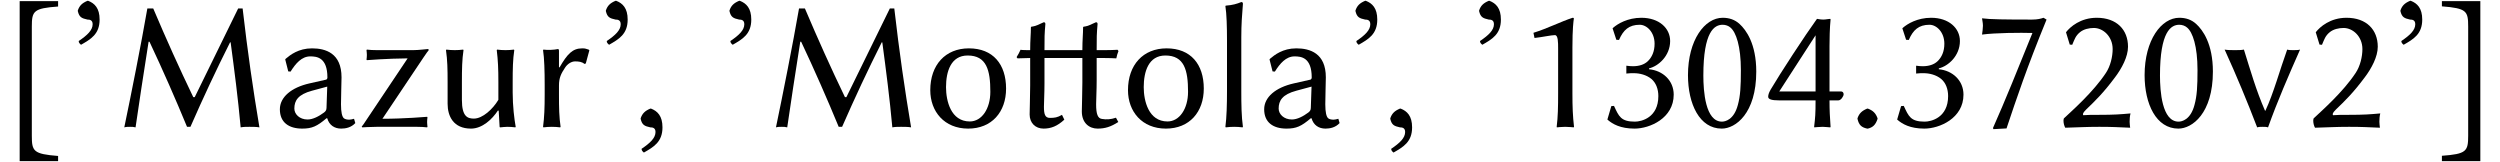 <?xml version='1.0' encoding='UTF-8'?>
<!-- This file was generated by dvisvgm 3.2.2 -->
<svg version='1.1' xmlns='http://www.w3.org/2000/svg' xmlns:xlink='http://www.w3.org/1999/xlink' width='138.816pt' height='8.987pt' viewBox='102.441 -7.042 138.816 8.987'>
<defs>
<path id='g1-29' d='M3.841-3.821V-2.462C3.841-1.866 3.811-1.151 3.811-.854C3.811-.208 4.228 .099 4.685 .099C5.102 .099 5.419 0 5.836-.268L5.707-.506C5.409-.407 5.181-.397 4.933-.437C4.695-.466 4.605-.705 4.605-1.251C4.605-1.548 4.635-1.975 4.635-2.571V-3.821H5.012C5.251-3.821 5.588-3.811 5.727-3.801C5.757-3.96 5.787-4.059 5.846-4.208L5.796-4.278C5.657-4.268 5.33-4.258 5.102-4.258H4.635C4.635-4.992 4.635-5.131 4.685-5.707C4.685-5.777 4.655-5.806 4.595-5.806C4.347-5.707 4.218-5.598 3.901-5.558L3.881-5.528C3.881-5.141 3.841-4.834 3.841-4.258H1.737C1.737-4.992 1.737-5.131 1.787-5.707C1.787-5.777 1.757-5.806 1.697-5.806C1.449-5.707 1.32-5.598 1.002-5.558L.983-5.528C.983-5.141 .943-4.834 .943-4.258C.734-4.258 .526-4.258 .407-4.278C.337-4.109 .278-4.02 .189-3.871L.238-3.801C.407-3.811 .715-3.811 .943-3.821V-2.293C.943-1.697 .913-.983 .913-.685C.913-.218 1.231 .099 1.687 .099C2.104 .099 2.452-.04 2.839-.397L2.71-.665C2.452-.516 2.293-.496 2.035-.496C1.767-.496 1.707-.705 1.707-1.112C1.707-1.409 1.737-1.806 1.737-2.402V-3.821H3.841Z'/>
<path id='g1-39' d='M.725-6.422C.804-6.084 .943-6.025 1.261-5.955C1.38-5.955 1.548-5.935 1.548-5.697C1.548-5.37 1.261-5.092 .774-4.764C.774-4.665 .834-4.615 .903-4.556C1.439-4.863 1.935-5.141 1.935-5.955C1.935-6.59 1.658-6.858 1.3-6.997H1.261C.953-6.868 .814-6.72 .725-6.461V-6.422Z'/>
<path id='g1-44' d='M.476-.437C.556-.099 .695-.04 1.012 .03C1.131 .03 1.3 .05 1.3 .288C1.3 .615 1.012 .893 .526 1.221C.526 1.32 .586 1.37 .655 1.429C1.191 1.122 1.687 .844 1.687 .03C1.687-.605 1.409-.873 1.052-1.012H1.012C.705-.883 .566-.734 .476-.476V-.437Z'/>
<path id='g1-46' d='M.536-.437C.615-.099 .754 .03 1.072 .099H1.112C1.39 .03 1.538-.109 1.648-.437V-.476C1.548-.754 1.399-.903 1.112-1.012H1.072C.764-.883 .625-.734 .536-.476V-.437Z'/>
<path id='g1-48' d='M2.313-5.667C2.481-5.667 2.64-5.608 2.749-5.509C3.057-5.251 3.325-4.476 3.325-3.146C3.325-2.233 3.295-1.717 3.156-1.211C2.938-.387 2.452-.288 2.273-.288C1.35-.288 1.241-1.985 1.241-2.849C1.241-5.3 1.856-5.667 2.313-5.667ZM2.263 .099C3.027 .099 4.179-.744 4.179-3.067C4.179-4.615 3.613-5.38 3.256-5.707C2.988-5.955 2.67-6.055 2.313-6.055C1.32-6.055 .387-4.824 .387-2.868C.387-1.261 1.032 .099 2.263 .099Z'/>
<path id='g1-49' d='M3.236-1.876V-4.397C3.236-5.469 3.295-5.866 3.315-6.005C3.315-6.055 3.285-6.055 3.246-6.055C2.6-5.846 1.846-5.459 1.072-5.221L1.131-4.933C1.578-4.983 2.064-5.092 2.263-5.092C2.442-5.092 2.442-4.695 2.442-4.337V-1.876C2.442-1.102 2.432-.566 2.362 0L2.372 .03C2.372 .03 2.65 0 2.829 0C3.027 0 3.305 .03 3.305 .03L3.325 0C3.256-.596 3.236-1.092 3.236-1.876Z'/>
<path id='g1-50' d='M2.203-5.489C2.72-5.489 3.246-5.012 3.246-4.318C3.246-3.901 3.127-3.375 2.868-2.988C2.164-1.926 1.022-.923 .536-.466C.526-.427 .516-.387 .516-.337C.516-.189 .566-.03 .615 .05C1.35 .03 1.777 0 2.501 0C3.216 0 3.514 .02 4.218 .05C4.208-.05 4.189-.169 4.189-.278C4.189-.437 4.198-.586 4.238-.744C3.682-.695 3.375-.665 2.422-.665C2.074-.665 1.886-.665 1.618-.645C1.608-.655 1.598-.675 1.598-.695C1.598-.784 1.707-.893 1.777-.963C2.263-1.429 2.729-1.876 3.385-2.759C3.752-3.246 4.099-3.891 4.099-4.447C4.099-5.39 3.474-6.055 2.362-6.055C1.459-6.055 .883-5.548 .655-5.251L.864-4.566L1.002-4.556C1.131-4.854 1.181-5.052 1.439-5.26C1.638-5.419 1.926-5.489 2.203-5.489Z'/>
<path id='g1-51' d='M2.074-.288C1.29-.288 1.181-.586 .913-1.161L.764-1.151L.546-.407L.576-.377C.834-.159 1.261 .099 2.055 .099C2.898 .099 4.228-.476 4.228-1.787C4.228-2.571 3.623-3.127 2.859-3.196V-3.246C3.375-3.365 4.03-3.94 4.03-4.764C4.03-5.479 3.414-6.055 2.432-6.055C1.667-6.055 1.112-5.717 .864-5.499L.834-5.469L1.042-4.834L1.191-4.824C1.429-5.38 1.747-5.667 2.342-5.667C2.729-5.667 3.166-5.26 3.166-4.615C3.166-4.179 3.017-3.861 2.789-3.643C2.591-3.454 2.303-3.365 1.965-3.365C1.846-3.365 1.737-3.375 1.598-3.394V-2.958C1.717-2.978 1.926-2.978 2.015-2.978C2.332-2.978 2.71-2.888 2.988-2.66C3.246-2.442 3.375-2.094 3.375-1.707C3.375-.506 2.432-.288 2.074-.288Z'/>
<path id='g1-52' d='M2.839-1.469C2.839-.705 2.819-.506 2.759 0L2.769 .03C2.769 .03 3.077 0 3.236 0S3.563 .03 3.653 .03C3.662 .03 3.672 .01 3.672 0C3.633-.576 3.613-.893 3.613-1.469H4.109C4.248-1.469 4.397-1.697 4.397-1.806C4.397-1.896 4.347-1.965 4.248-1.965H3.613V-4.486C3.613-4.814 3.623-5.499 3.672-5.955C3.672-5.975 3.662-5.995 3.653-5.995C3.563-5.995 3.414-5.955 3.265-5.955C3.107-5.955 2.928-5.995 2.928-5.995S2.888-5.965 2.888-5.955C2.283-5.122 .854-2.938 .337-2.055C.238-1.876 .208-1.767 .208-1.667C.208-1.519 .437-1.469 .794-1.469H2.839ZM2.839-5.082V-1.965H.824L2.839-5.082Z'/>
<path id='g1-55' d='M3.424-5.211C2.65-3.295 1.896-1.419 1.231 .069L1.261 .129L1.985 .089C2.551-1.598 3.097-3.246 4.208-5.955L4.04-6.055C3.891-6.005 3.712-5.955 3.404-5.955C1.926-5.955 1.052-5.965 .625-6.025C.645-5.876 .675-5.757 .675-5.608S.645-5.27 .625-5.122C1.35-5.221 2.769-5.231 3.424-5.211Z'/>
<path id='g1-77' d='M1.916-6.571C1.568-4.566 1.022-1.826 .635 .03C.744 0 .844 0 .963 0C1.072 0 1.151 0 1.261 .03C1.409-1.012 1.747-3.226 1.985-4.724H2.035C2.779-3.146 3.484-1.538 4.119 0H4.308C5.022-1.628 5.727-3.136 6.511-4.695L6.541-4.685C6.749-3.127 6.948-1.608 7.097 .03C7.246 0 7.434 0 7.583 0S7.99 0 8.139 .03C7.782-2.094 7.484-4.159 7.206-6.571H6.958L4.546-1.648H4.466C3.682-3.275 2.968-4.863 2.243-6.571H1.916Z'/>
<path id='g1-91' d='M1.092 1.906H3.226V1.618C1.856 1.509 1.767 1.36 1.767 .496V-5.568C1.767-6.432 1.866-6.581 3.226-6.68V-6.978H1.092V1.906Z'/>
<path id='g1-93' d='M2.491-6.978H.357V-6.69C1.727-6.581 1.816-6.432 1.816-5.568V.496C1.816 1.36 1.717 1.509 .357 1.608V1.906H2.491V-6.978Z'/>
<path id='g1-97' d='M3.077-2.233L3.037-1.052C3.037-.923 2.978-.854 2.898-.794C2.62-.586 2.283-.407 1.985-.407C1.538-.407 1.251-.705 1.251-1.012C1.251-1.459 1.459-1.797 2.233-2.005L3.077-2.233ZM3.077-.476C3.186-.089 3.484 .099 3.851 .099C4.099 .099 4.407 .04 4.635-.208L4.566-.447C4.457-.417 4.367-.397 4.298-.397C4.198-.397 4.069-.417 4-.476C3.901-.566 3.841-.804 3.841-1.251C3.841-1.538 3.871-2.64 3.871-2.749C3.871-4.089 2.988-4.357 2.233-4.357S1.022-3.99 .774-3.782L.744-3.742L.913-3.077L1.042-3.067C1.32-3.514 1.658-3.911 2.134-3.911C2.491-3.911 3.087-3.861 3.087-2.739C3.087-2.67 3.047-2.63 3.017-2.62L2.094-2.412C1.082-2.184 .447-1.648 .447-.973C.447-.238 .953 .099 1.687 .099C2.233 .099 2.511-.03 3.037-.476H3.077Z'/>
<path id='g1-108' d='M.893-1.985C.893-1.241 .873-.526 .804 0L.824 .03C.943 .01 1.171 0 1.29 0S1.638 .01 1.757 .03L1.777 0C1.697-.566 1.687-1.231 1.687-1.985V-4.963C1.687-5.707 1.727-6.193 1.777-6.829C1.777-6.898 1.747-6.928 1.687-6.928C1.439-6.829 1.221-6.759 .824-6.729L.804-6.7C.873-6.273 .893-5.538 .893-4.784V-1.985Z'/>
<path id='g1-111' d='M.377-2.035C.377-.844 1.161 .099 2.481 .099C3.792 .099 4.586-.824 4.586-2.124C4.586-3.474 3.861-4.357 2.521-4.357C1.221-4.357 .377-3.444 .377-2.035ZM2.452-3.96C3.504-3.96 3.712-3.146 3.712-1.945C3.712-1.002 3.236-.298 2.571-.298C1.519-.298 1.251-1.439 1.251-2.203C1.251-3.067 1.519-3.96 2.452-3.96Z'/>
<path id='g1-114' d='M1.658-3.315V-4.218C1.658-4.288 1.638-4.318 1.598-4.318C1.37-4.268 1.012-4.258 .794-4.288L.774-4.258C.844-3.821 .864-3.077 .864-2.332V-1.787C.864-1.042 .844-.526 .774 0L.794 .03C.913 .01 1.141 0 1.261 0S1.608 .01 1.727 .03L1.747 0C1.667-.566 1.658-1.032 1.658-1.787V-2.303C1.658-2.72 1.777-2.958 1.995-3.285C2.134-3.504 2.362-3.633 2.551-3.633C2.749-3.633 2.938-3.613 3.067-3.494L3.146-3.514L3.345-4.248L3.305-4.288C3.136-4.337 3.127-4.357 2.948-4.357C2.412-4.357 2.124-4.05 1.687-3.295L1.658-3.315Z'/>
<path id='g1-117' d='M3.623-.913L3.662-.883L3.712 0C3.712 .02 3.722 .03 3.752 .03C3.881 .02 4 0 4.139 0C4.268 0 4.457 .01 4.586 .03L4.605 0C4.526-.427 4.437-1.161 4.437-1.906V-2.471C4.437-3.216 4.447-3.732 4.526-4.258L4.506-4.288C4.387-4.268 4.159-4.258 4.04-4.258S3.692-4.268 3.573-4.288L3.553-4.258C3.623-3.682 3.643-3.226 3.643-2.471V-1.499C3.335-.983 2.769-.457 2.283-.457C1.935-.457 1.618-.566 1.618-1.489V-2.471C1.618-3.216 1.628-3.732 1.707-4.258L1.687-4.288C1.568-4.268 1.34-4.258 1.221-4.258S.873-4.268 .754-4.288L.734-4.258C.814-3.692 .824-3.226 .824-2.471V-1.28C.824-.596 1.141 .099 2.124 .099C2.739 .099 3.295-.407 3.623-.913Z'/>
<path id='g1-118' d='M2.005 .03C2.104 0 2.213 0 2.313 0S2.521 0 2.61 .03C3.127-1.419 3.742-2.829 4.387-4.288C4.298-4.258 4.109-4.258 4.01-4.258S3.762-4.258 3.672-4.288C3.265-3.166 2.918-1.866 2.462-.893H2.442C1.945-2.025 1.628-3.146 1.27-4.288C1.141-4.258 .913-4.258 .774-4.258C.615-4.258 .357-4.258 .199-4.288C.864-2.829 1.449-1.419 2.005 .03Z'/>
<path id='g1-122' d='M1.35-.447L3.623-3.841C3.792-4.089 3.861-4.189 3.921-4.258C3.921-4.298 3.901-4.318 3.861-4.318C3.811-4.318 3.355-4.258 3.067-4.258H1.042C.844-4.258 .635-4.268 .486-4.288L.466-4.258C.476-4.129 .486-4.079 .486-3.99S.476-3.811 .466-3.732L.486-3.702C.486-3.702 1.608-3.792 2.749-3.801L.417-.318C.337-.199 .278-.099 .199-.01L.228 .03C.228 .03 .744 0 1.032 0H3.275C3.474 0 3.682 .01 3.831 .03L3.851 0C3.841-.129 3.831-.179 3.831-.268S3.841-.447 3.851-.526L3.831-.556C3.831-.556 2.551-.447 1.35-.447Z'/>
</defs>
<g id='page1'>
<use x='102.441' y='0' xlink:href='#g1-91'/>
<use x='106.037' y='0' xlink:href='#g1-39'/>
<use x='108.707' y='0' xlink:href='#g1-77'/>
<use x='117.534' y='0' xlink:href='#g1-97'/>
<use x='122.326' y='0' xlink:href='#g1-122'/>
<use x='126.471' y='0' xlink:href='#g1-117'/>
<use x='131.821' y='0' xlink:href='#g1-114'/>
<use x='135.358' y='0' xlink:href='#g1-39'/>
<use x='137.539' y='0' xlink:href='#g1-44'/>
<use x='142.222' y='0' xlink:href='#g1-39'/>
<use x='144.892' y='0' xlink:href='#g1-77'/>
<use x='153.719' y='0' xlink:href='#g1-111'/>
<use x='158.7' y='0' xlink:href='#g1-29'/>
<use x='164.697' y='0' xlink:href='#g1-111'/>
<use x='169.679' y='0' xlink:href='#g1-108'/>
<use x='172.189' y='0' xlink:href='#g1-97'/>
<use x='176.981' y='0' xlink:href='#g1-39'/>
<use x='179.163' y='0' xlink:href='#g1-44'/>
<use x='183.846' y='0' xlink:href='#g1-39'/>
<use x='186.516' y='0' xlink:href='#g1-49'/>
<use x='191.148' y='0' xlink:href='#g1-51'/>
<use x='195.781' y='0' xlink:href='#g1-48'/>
<use x='200.414' y='0' xlink:href='#g1-52'/>
<use x='205.046' y='0' xlink:href='#g1-46'/>
<use x='207.238' y='0' xlink:href='#g1-51'/>
<use x='211.871' y='0' xlink:href='#g1-55'/>
<use x='216.503' y='0' xlink:href='#g1-50'/>
<use x='221.136' y='0' xlink:href='#g1-48'/>
<use x='225.768' y='0' xlink:href='#g1-118'/>
<use x='230.371' y='0' xlink:href='#g1-50'/>
<use x='235.004' y='0' xlink:href='#g1-39'/>
<use x='237.674' y='0' xlink:href='#g1-93'/>
</g>
</svg>